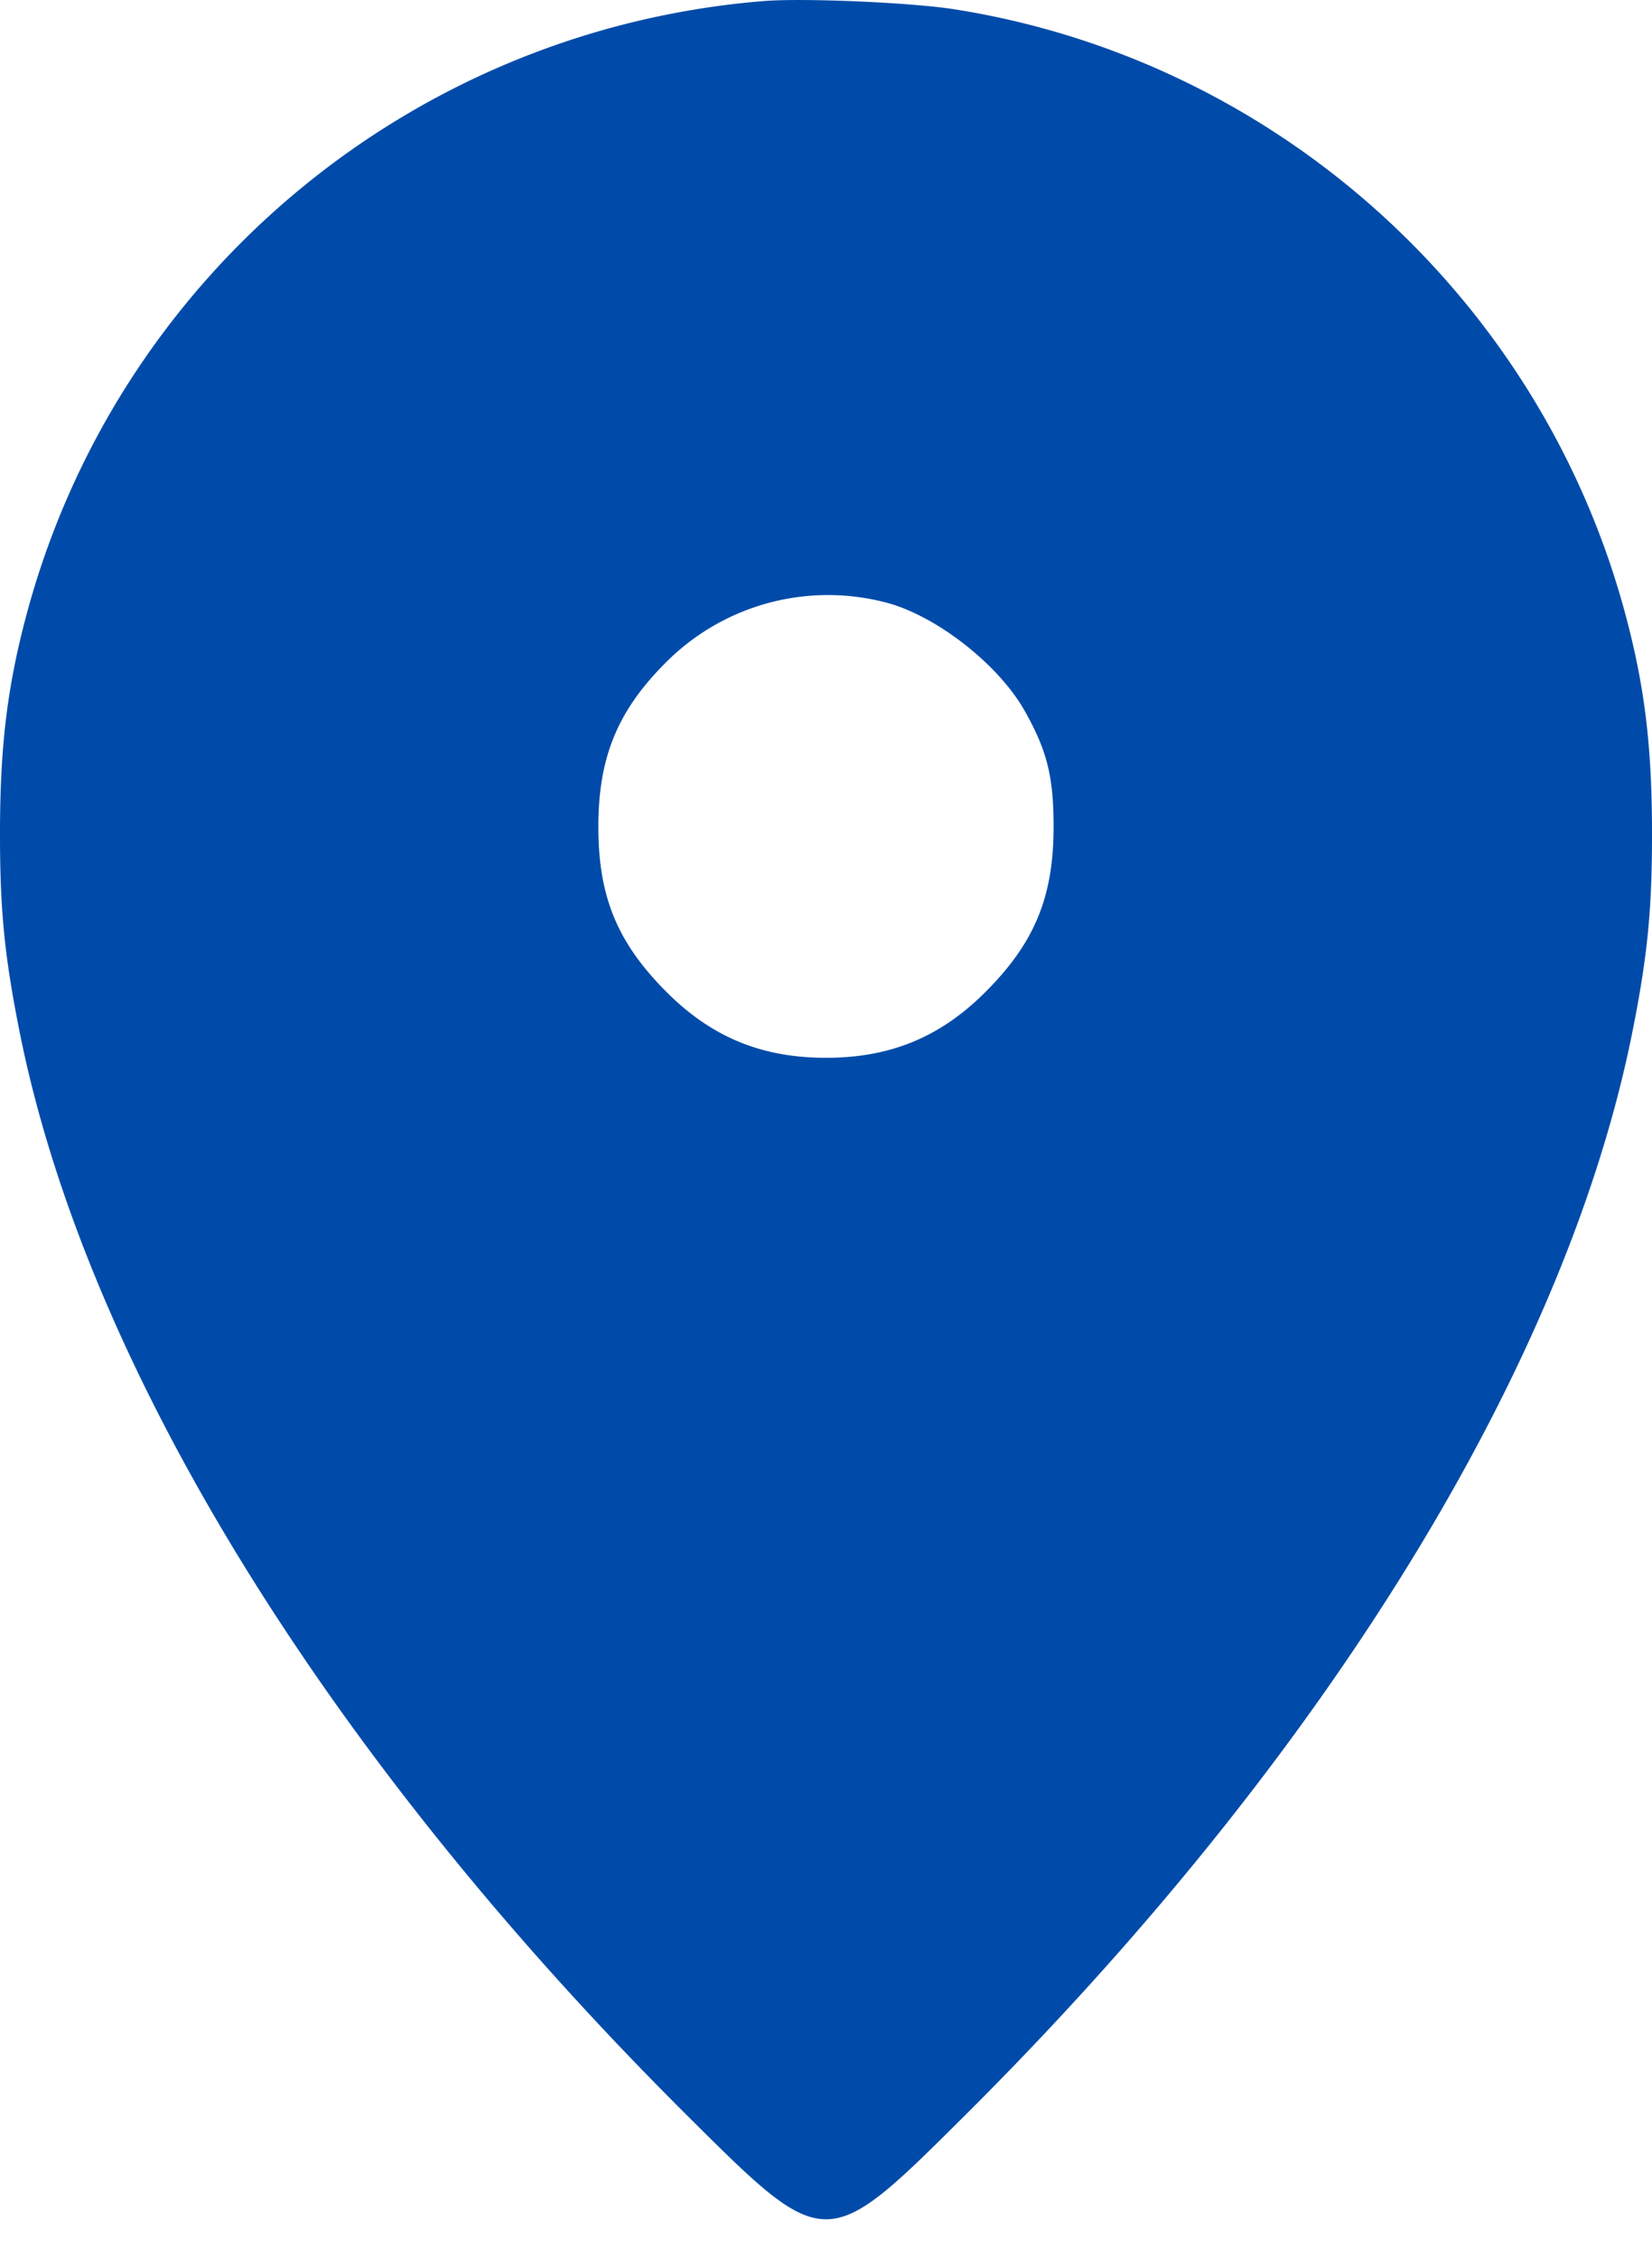 <svg width="30" height="41" fill="none" xmlns="http://www.w3.org/2000/svg"><path fill-rule="evenodd" clip-rule="evenodd" d="M13.858.02C7.474.542 2.113 5.017.474 11.19.136 12.463.005 13.528 0 15.056c-.004 1.443.078 2.296.36 3.702 1.217 6.067 5.593 13.165 12.122 19.662 2.52 2.508 2.516 2.508 5.036 0 6.53-6.497 10.905-13.595 12.122-19.662.282-1.406.364-2.259.36-3.702-.005-1.528-.136-2.593-.474-3.866C28 5.44 23.195 1.095 17.34.17c-.783-.125-2.763-.21-3.482-.15zm2.206 10.915c.913.227 2.064 1.12 2.545 1.975.407.723.524 1.196.524 2.106 0 1.279-.35 2.12-1.26 3.02-.811.804-1.715 1.173-2.873 1.173-1.158 0-2.062-.369-2.874-1.173-.908-.9-1.26-1.741-1.26-3.02 0-1.264.348-2.11 1.23-2.99a4.155 4.155 0 013.968-1.091z" fill="#004BA9"/></svg>